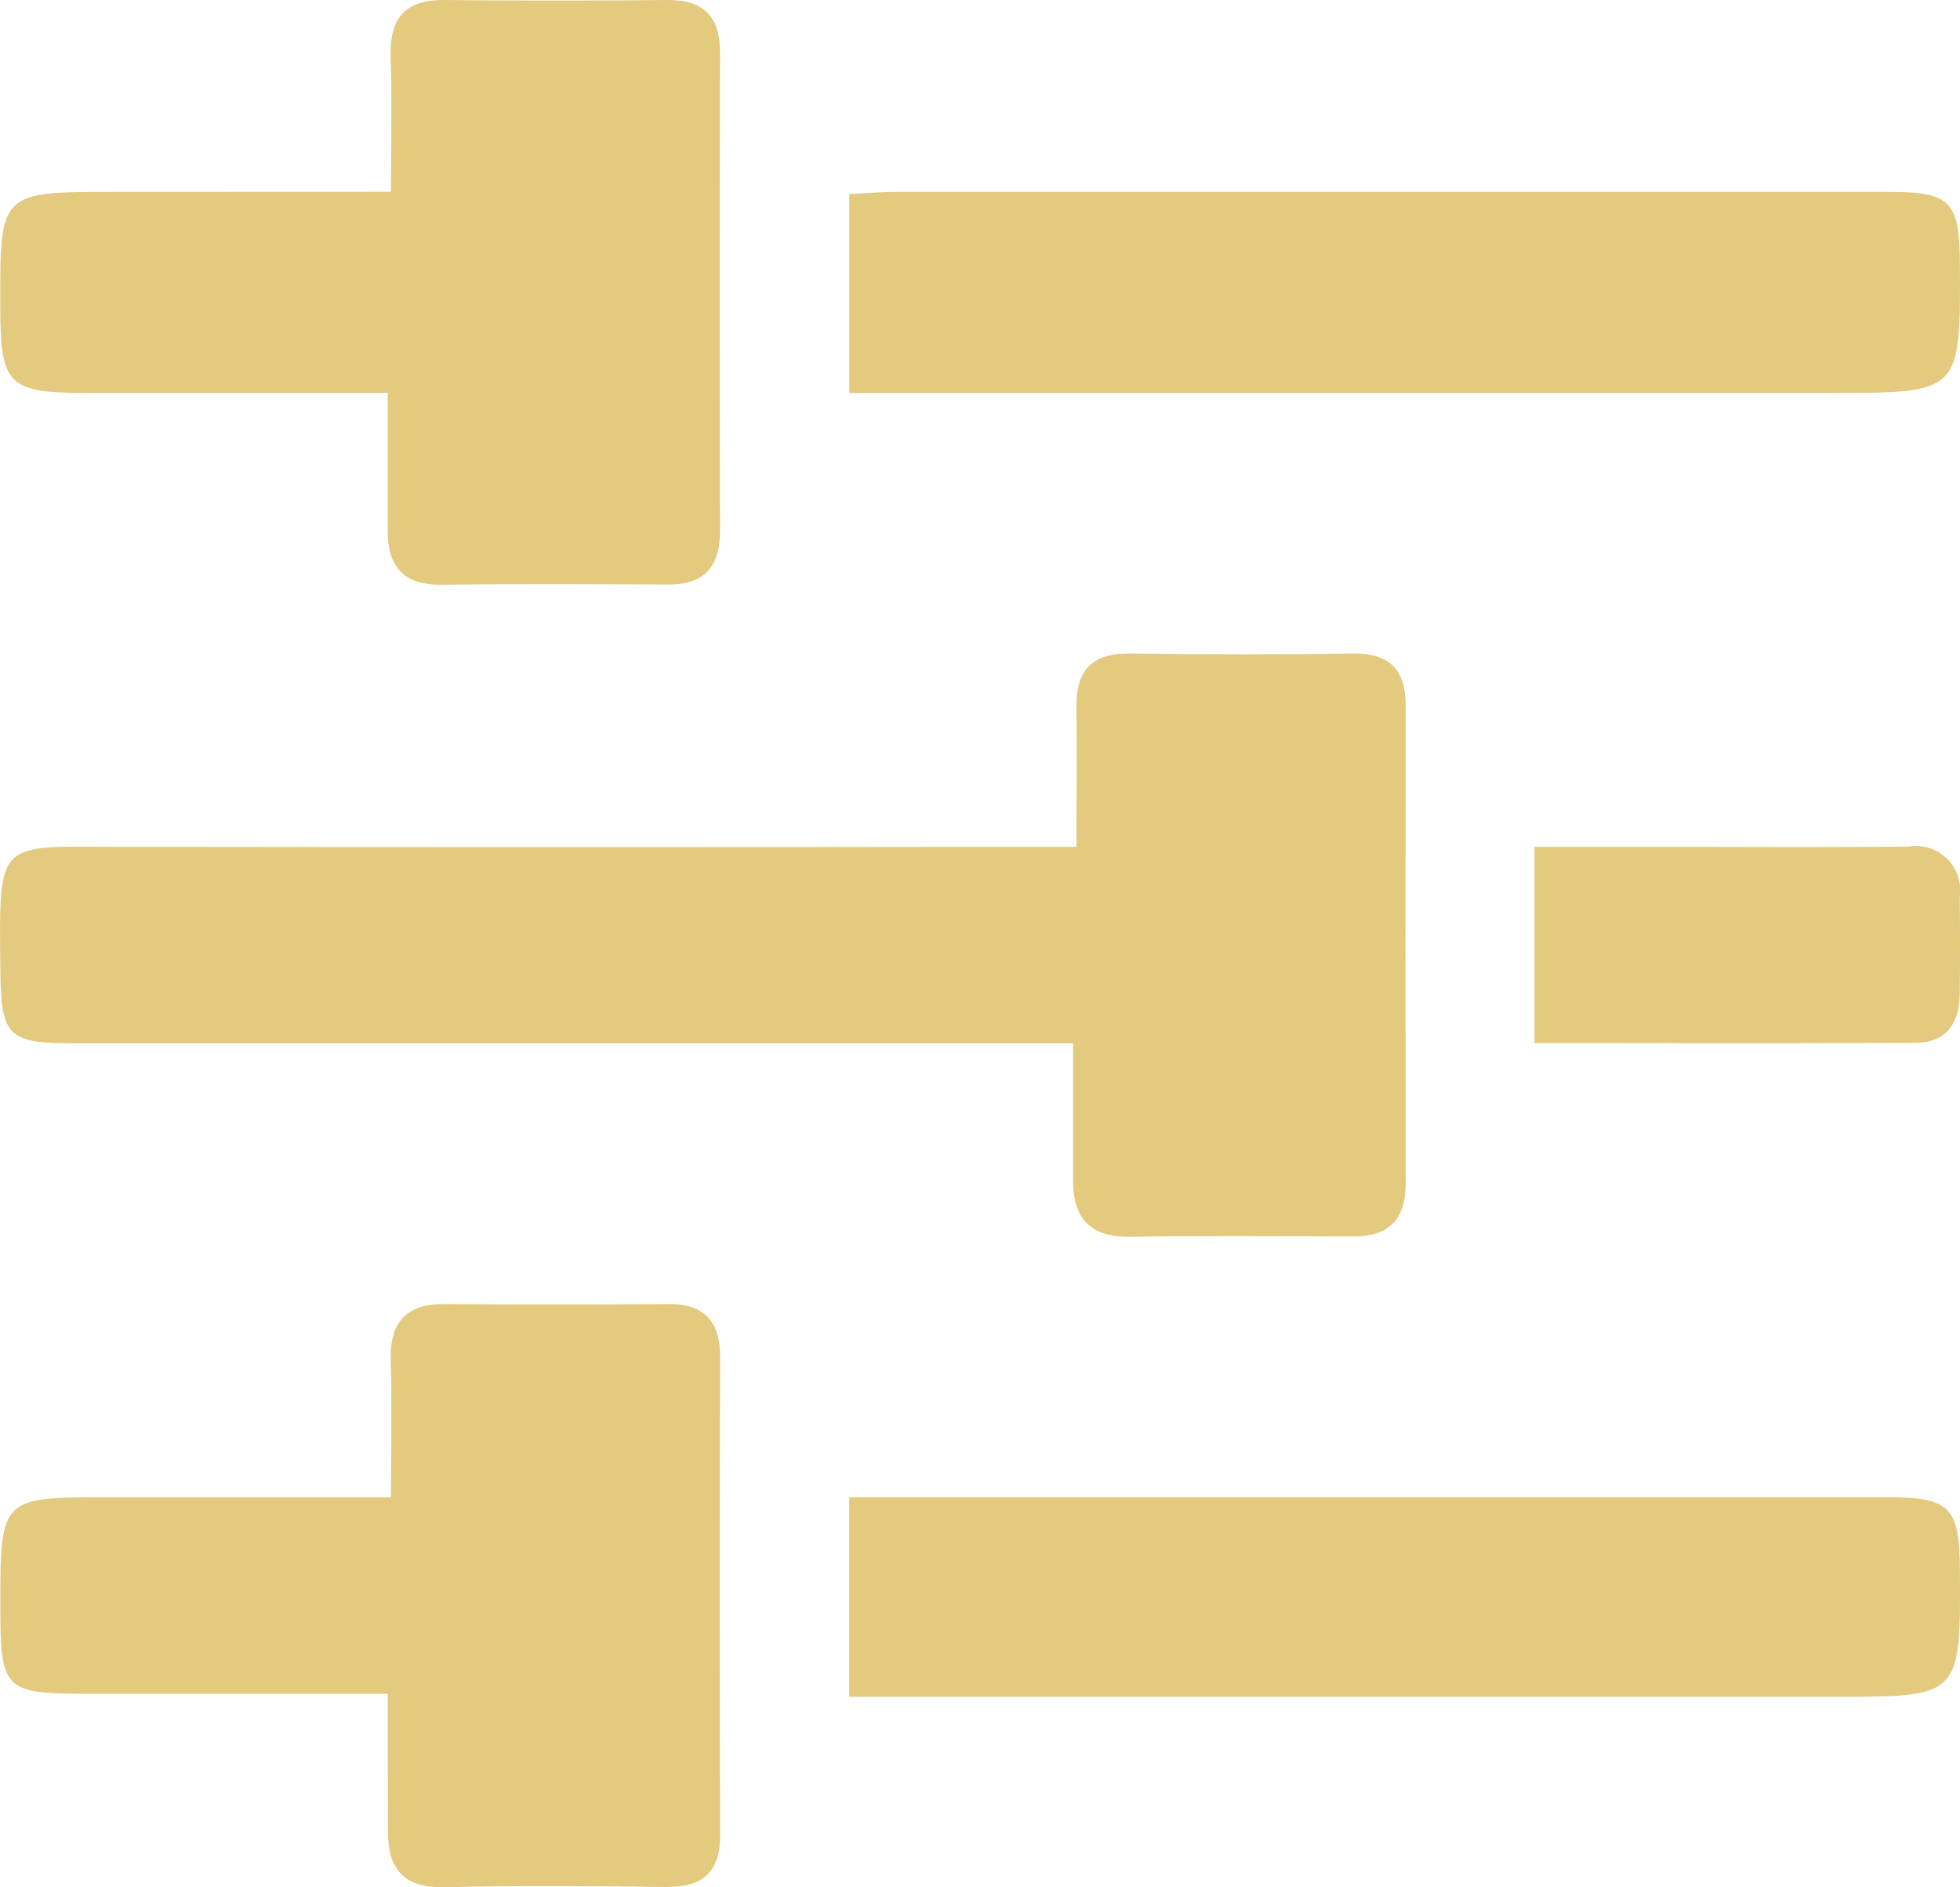 <svg xmlns="http://www.w3.org/2000/svg" width="57.497" height="55.366" viewBox="0 0 57.497 55.366"><defs><style>.a{fill:#e4ca7f;}</style></defs><g transform="translate(299.744 439.581)"><path class="a" d="M-268.165-363.418c0-1.51.012-2.815,0-4.119-.013-1.073.472-1.567,1.565-1.553,2.173.029,4.347.034,6.52,0,1.1-.018,1.575.469,1.573,1.542q-.012,7,0,13.991c0,1.083-.493,1.577-1.563,1.572-2.173-.011-4.347-.027-6.52.007-1.153.018-1.672-.518-1.675-1.629,0-1.3,0-2.6,0-4.046h-29.309c-1.953,0-2.143-.2-2.161-2.2-.034-3.827-.113-3.57,3.522-3.565q13.108.017,26.216,0Z" transform="translate(0 -51.32)"/><path class="a" d="M-288.254-433.955c0-1.436.033-2.7-.01-3.952-.038-1.133.418-1.686,1.583-1.674q3.259.034,6.519,0c1.082-.011,1.566.479,1.563,1.56q-.02,6.994,0,13.989c0,1.071-.441,1.6-1.528,1.6-2.218-.01-4.437-.02-6.655.005-1.1.013-1.567-.532-1.568-1.574,0-1.3,0-2.6,0-4.052-3.04,0-5.925,0-8.809,0-2.337,0-2.553-.218-2.557-2.56-.007-3.339-.007-3.339,3.363-3.339Z" transform="translate(-0.021 0)"/><path class="a" d="M-288.348-287.476h-8.835c-2.412,0-2.528-.117-2.531-2.53,0-3.233,0-3.233,3.179-3.233h8.282c0-1.42.028-2.719-.008-4.017-.032-1.142.468-1.666,1.615-1.655,2.172.021,4.345.016,6.517,0,1.09-.007,1.537.523,1.533,1.591q-.025,6.992,0,13.984c0,1.09-.511,1.543-1.587,1.529-2.172-.029-4.345-.043-6.516.006-1.186.027-1.644-.539-1.644-1.634C-288.348-284.731-288.348-286.029-288.348-287.476Z" transform="translate(-0.021 -102.416)"/><path class="a" d="M-208.133-412.993v-5.834c.5-.024.941-.063,1.381-.063q14.548,0,29.1,0c1.835,0,2.094.269,2.1,2.135.02,3.764.02,3.764-3.8,3.764h-28.777Z" transform="translate(-66.698 -15.062)"/><path class="a" d="M-208.138-272.2v-5.856h1.382q14.537,0,29.073,0c1.837,0,2.116.283,2.128,2.116.023,3.739.023,3.739-3.674,3.739h-28.909Z" transform="translate(-66.695 -117.601)"/><path class="a" d="M-134.219-342.488v-5.757h3.245c2.575,0,5.15.018,7.725-.007a1.3,1.3,0,0,1,1.507,1.469q.015,1.423,0,2.846c-.009.835-.373,1.434-1.265,1.44C-126.7-342.474-130.4-342.488-134.219-342.488Z" transform="translate(-120.512 -66.493)"/></g></svg>